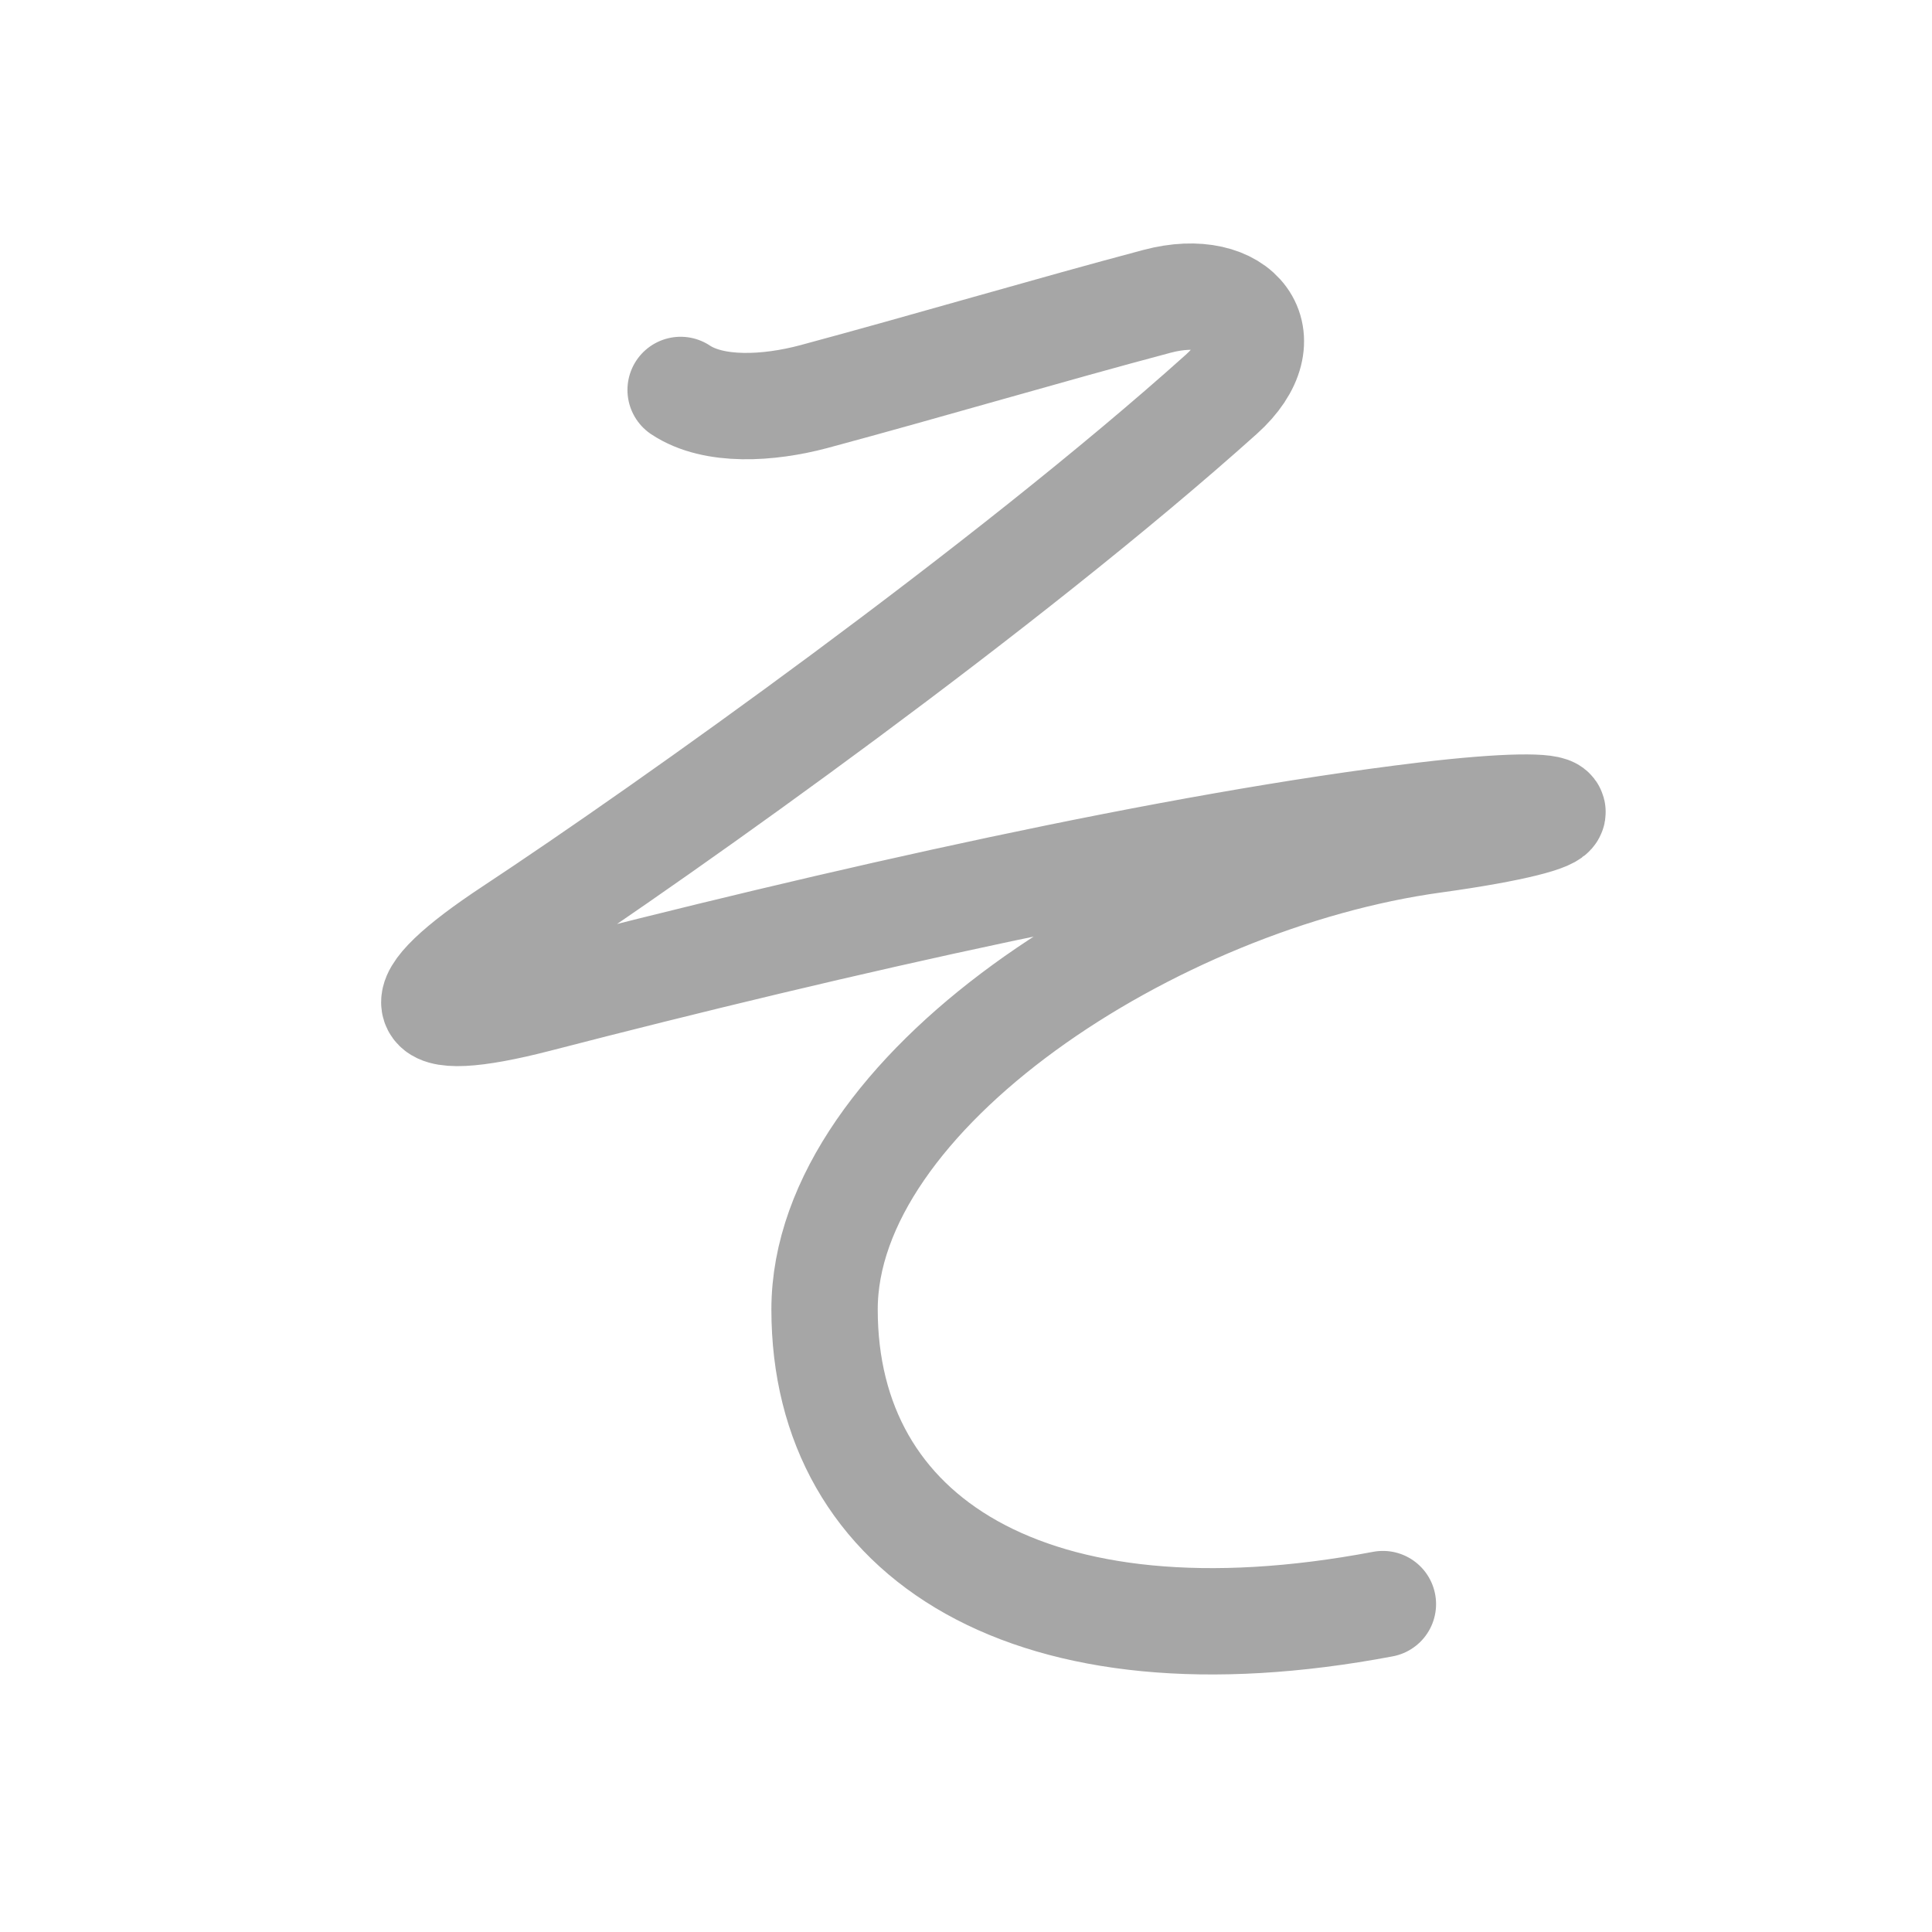 <svg xmlns="http://www.w3.org/2000/svg" viewBox="0 0 109 109" id="305d"><g fill="none" stroke="#a6a6a6" stroke-width="6" stroke-linecap="round" stroke-linejoin="round"><g><path d="M38.4,22c1.88,1.25,4.98,1.05,7.5,0.38c6.5-1.75,13.25-3.75,19.38-5.38c4.63-1.23,7.18,2.06,3.62,5.25c-12.12,10.87-31.14,24.4-40,30.25c-6.25,4.12-5.88,5.75,1.38,3.88c17.08-4.42,35.96-8.68,50.12-10.38c9.38-1.12,9.62,0.12,0.5,1.38c-15.82,2.17-34.38,14.25-34.38,26.5c0,12.88,11.62,20.38,31.5,16.62" /></g></g><g fill="none" stroke="#000" stroke-width="3" stroke-linecap="round" stroke-linejoin="round"><path d="M38.4,22c1.88,1.25,4.98,1.05,7.5,0.38c6.5-1.75,13.25-3.75,19.38-5.38c4.63-1.23,7.18,2.06,3.62,5.25c-12.12,10.87-31.14,24.4-40,30.25c-6.25,4.12-5.88,5.75,1.38,3.88c17.08-4.42,35.96-8.68,50.12-10.38c9.38-1.12,9.62,0.12,0.5,1.38c-15.82,2.17-34.38,14.25-34.38,26.5c0,12.88,11.62,20.38,31.5,16.62" stroke-dasharray="253.605" stroke-dashoffset="253.605"><animate attributeName="stroke-dashoffset" values="253.605;253.605;0" dur="1.907s" fill="freeze" begin="0s;305d.click" /></path></g></svg>